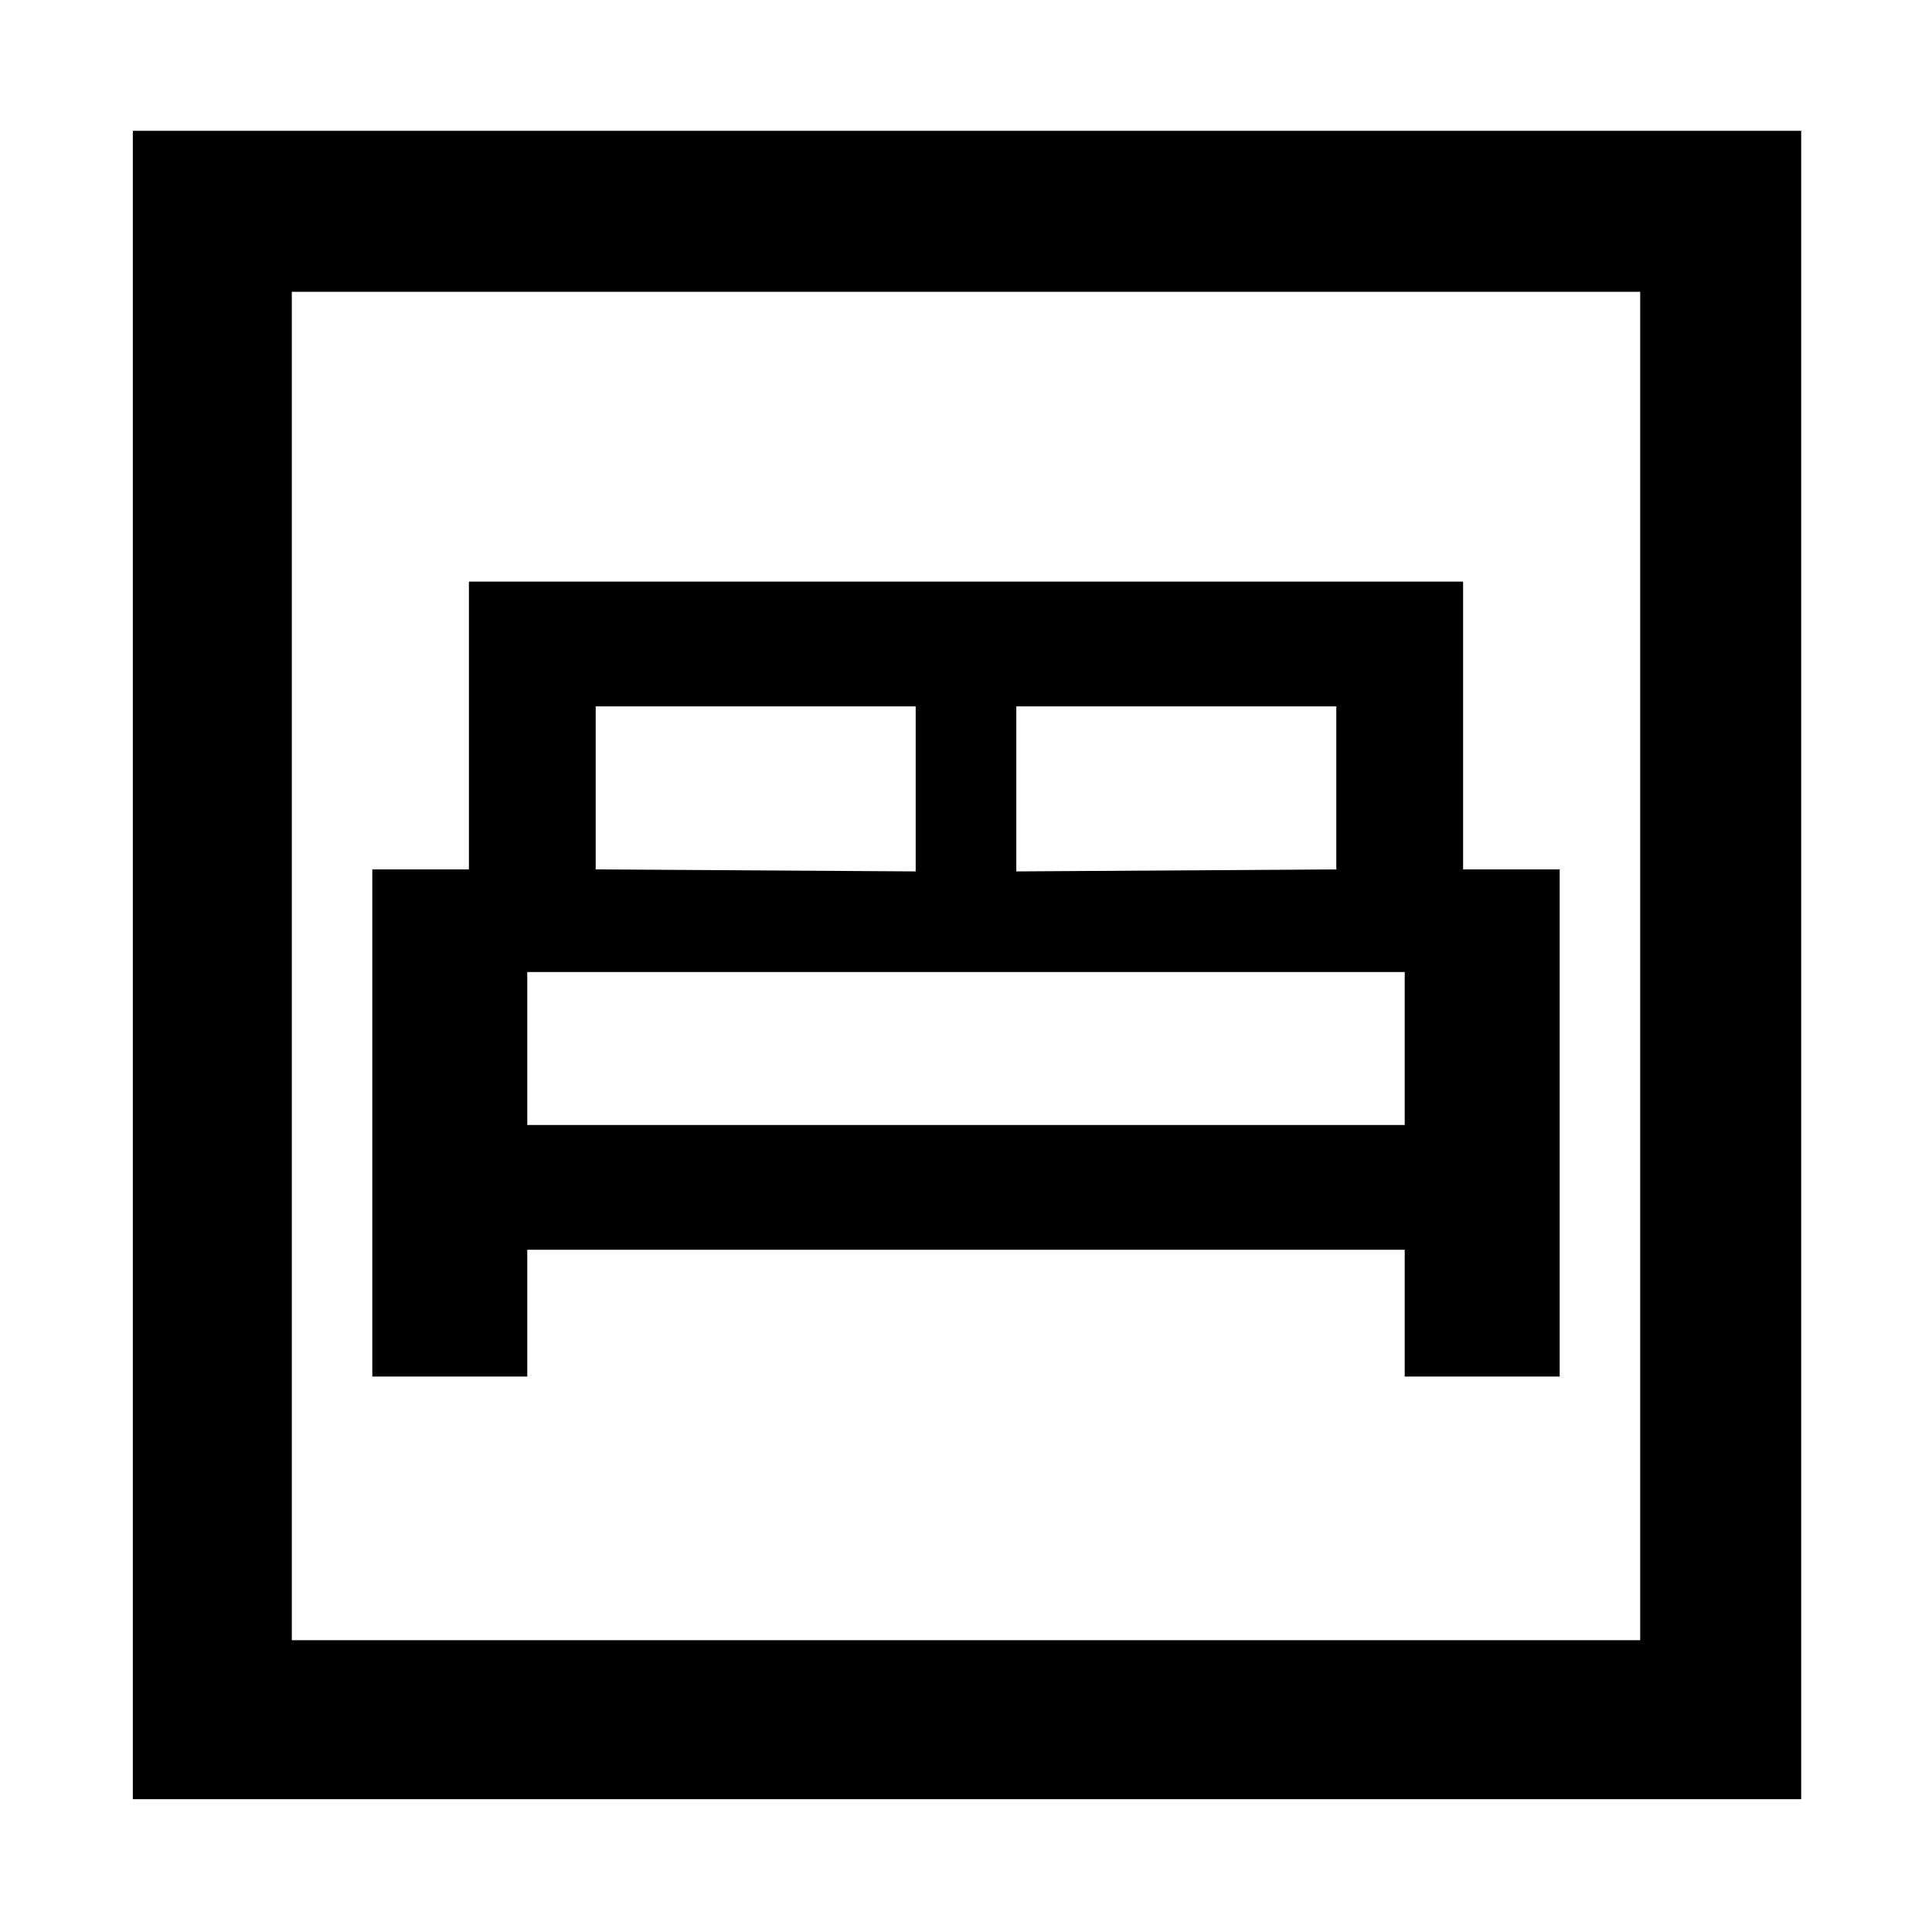 <svg xmlns="http://www.w3.org/2000/svg" width="48" height="48" viewBox="0 0 48 48"><path d="M9.25 34.2h3.85v-3.15h21.8v3.15h3.85V21.6h-2.4v-7.15h-24.7v7.15h-2.4Zm16-12.55v-4.1h7.95v4.05ZM14.8 21.6v-4.05h7.95v4.1Zm-1.7 6.35v-3.8h21.8v3.8ZM3.3 44.7V3.25h41.45V44.7Zm3.95-3.95h33.5V7.25H7.25Zm0 0V7.25v33.5Z"/></svg>